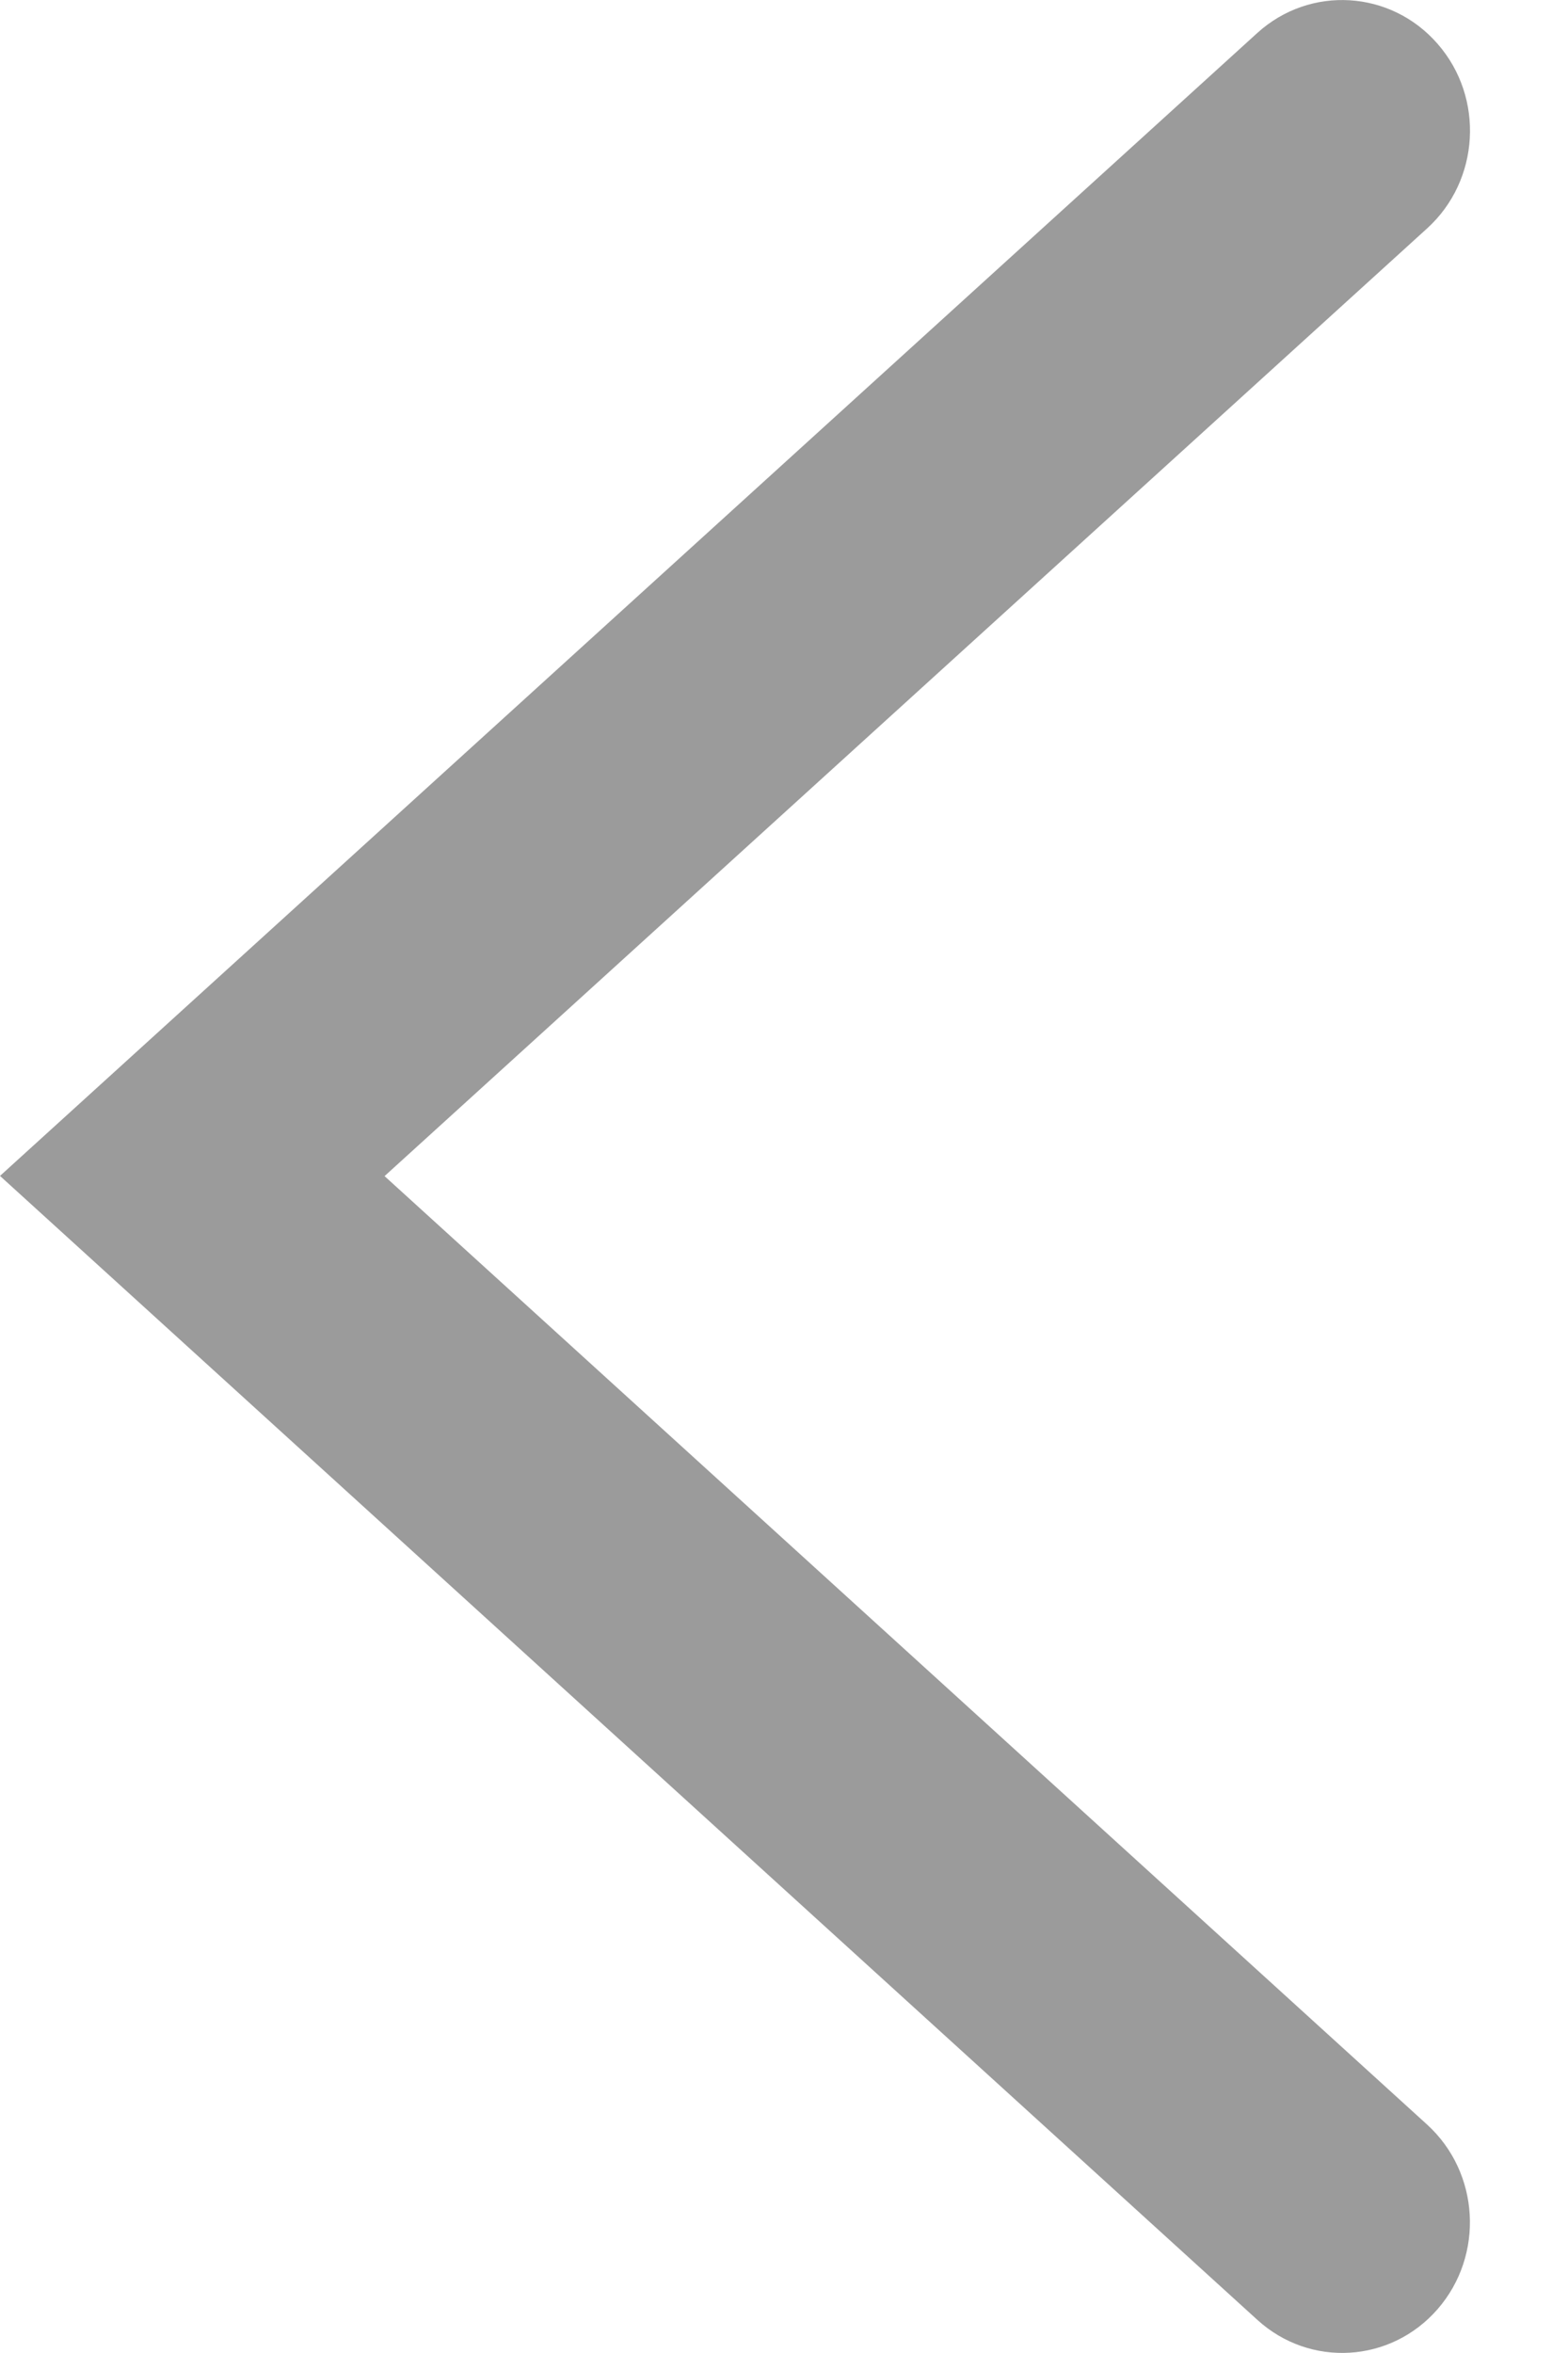 <?xml version="1.0" encoding="UTF-8"?>
<svg width="8px" height="12px" viewBox="0 0 8 12" version="1.1" xmlns="http://www.w3.org/2000/svg" xmlns:xlink="http://www.w3.org/1999/xlink">
    <!-- Generator: Sketch 52.5 (67469) - http://www.bohemiancoding.com/sketch -->
    <title>ic_back</title>
    <desc>Created with Sketch.</desc>
    <g id="Page-1" stroke="none" stroke-width="1" fill="none" fill-rule="evenodd">
        <g id="36_Add_Wallet" transform="translate(-327, -235)" fill="#9B9B9B" fill-rule="nonzero">
            <g id="form" transform="translate(16, 120)">
                <g id="currency" transform="translate(16, 105)">
                    <path d="M295.219,20.835 C294.95,21.08 294.926,21.501 295.165,21.776 C295.404,22.051 295.816,22.076 296.085,21.831 L302.5,15.997 L296.085,10.168 C295.816,9.924 295.404,9.949 295.165,10.224 C294.925,10.499 294.95,10.921 295.219,11.165 L300.538,15.998 L295.219,20.835 Z" id="ic_back" transform="translate(298.75, 16) scale(-1, 1) translate(-298.75, -16) "></path>
                </g>
            </g>
        </g>
    </g>
</svg>